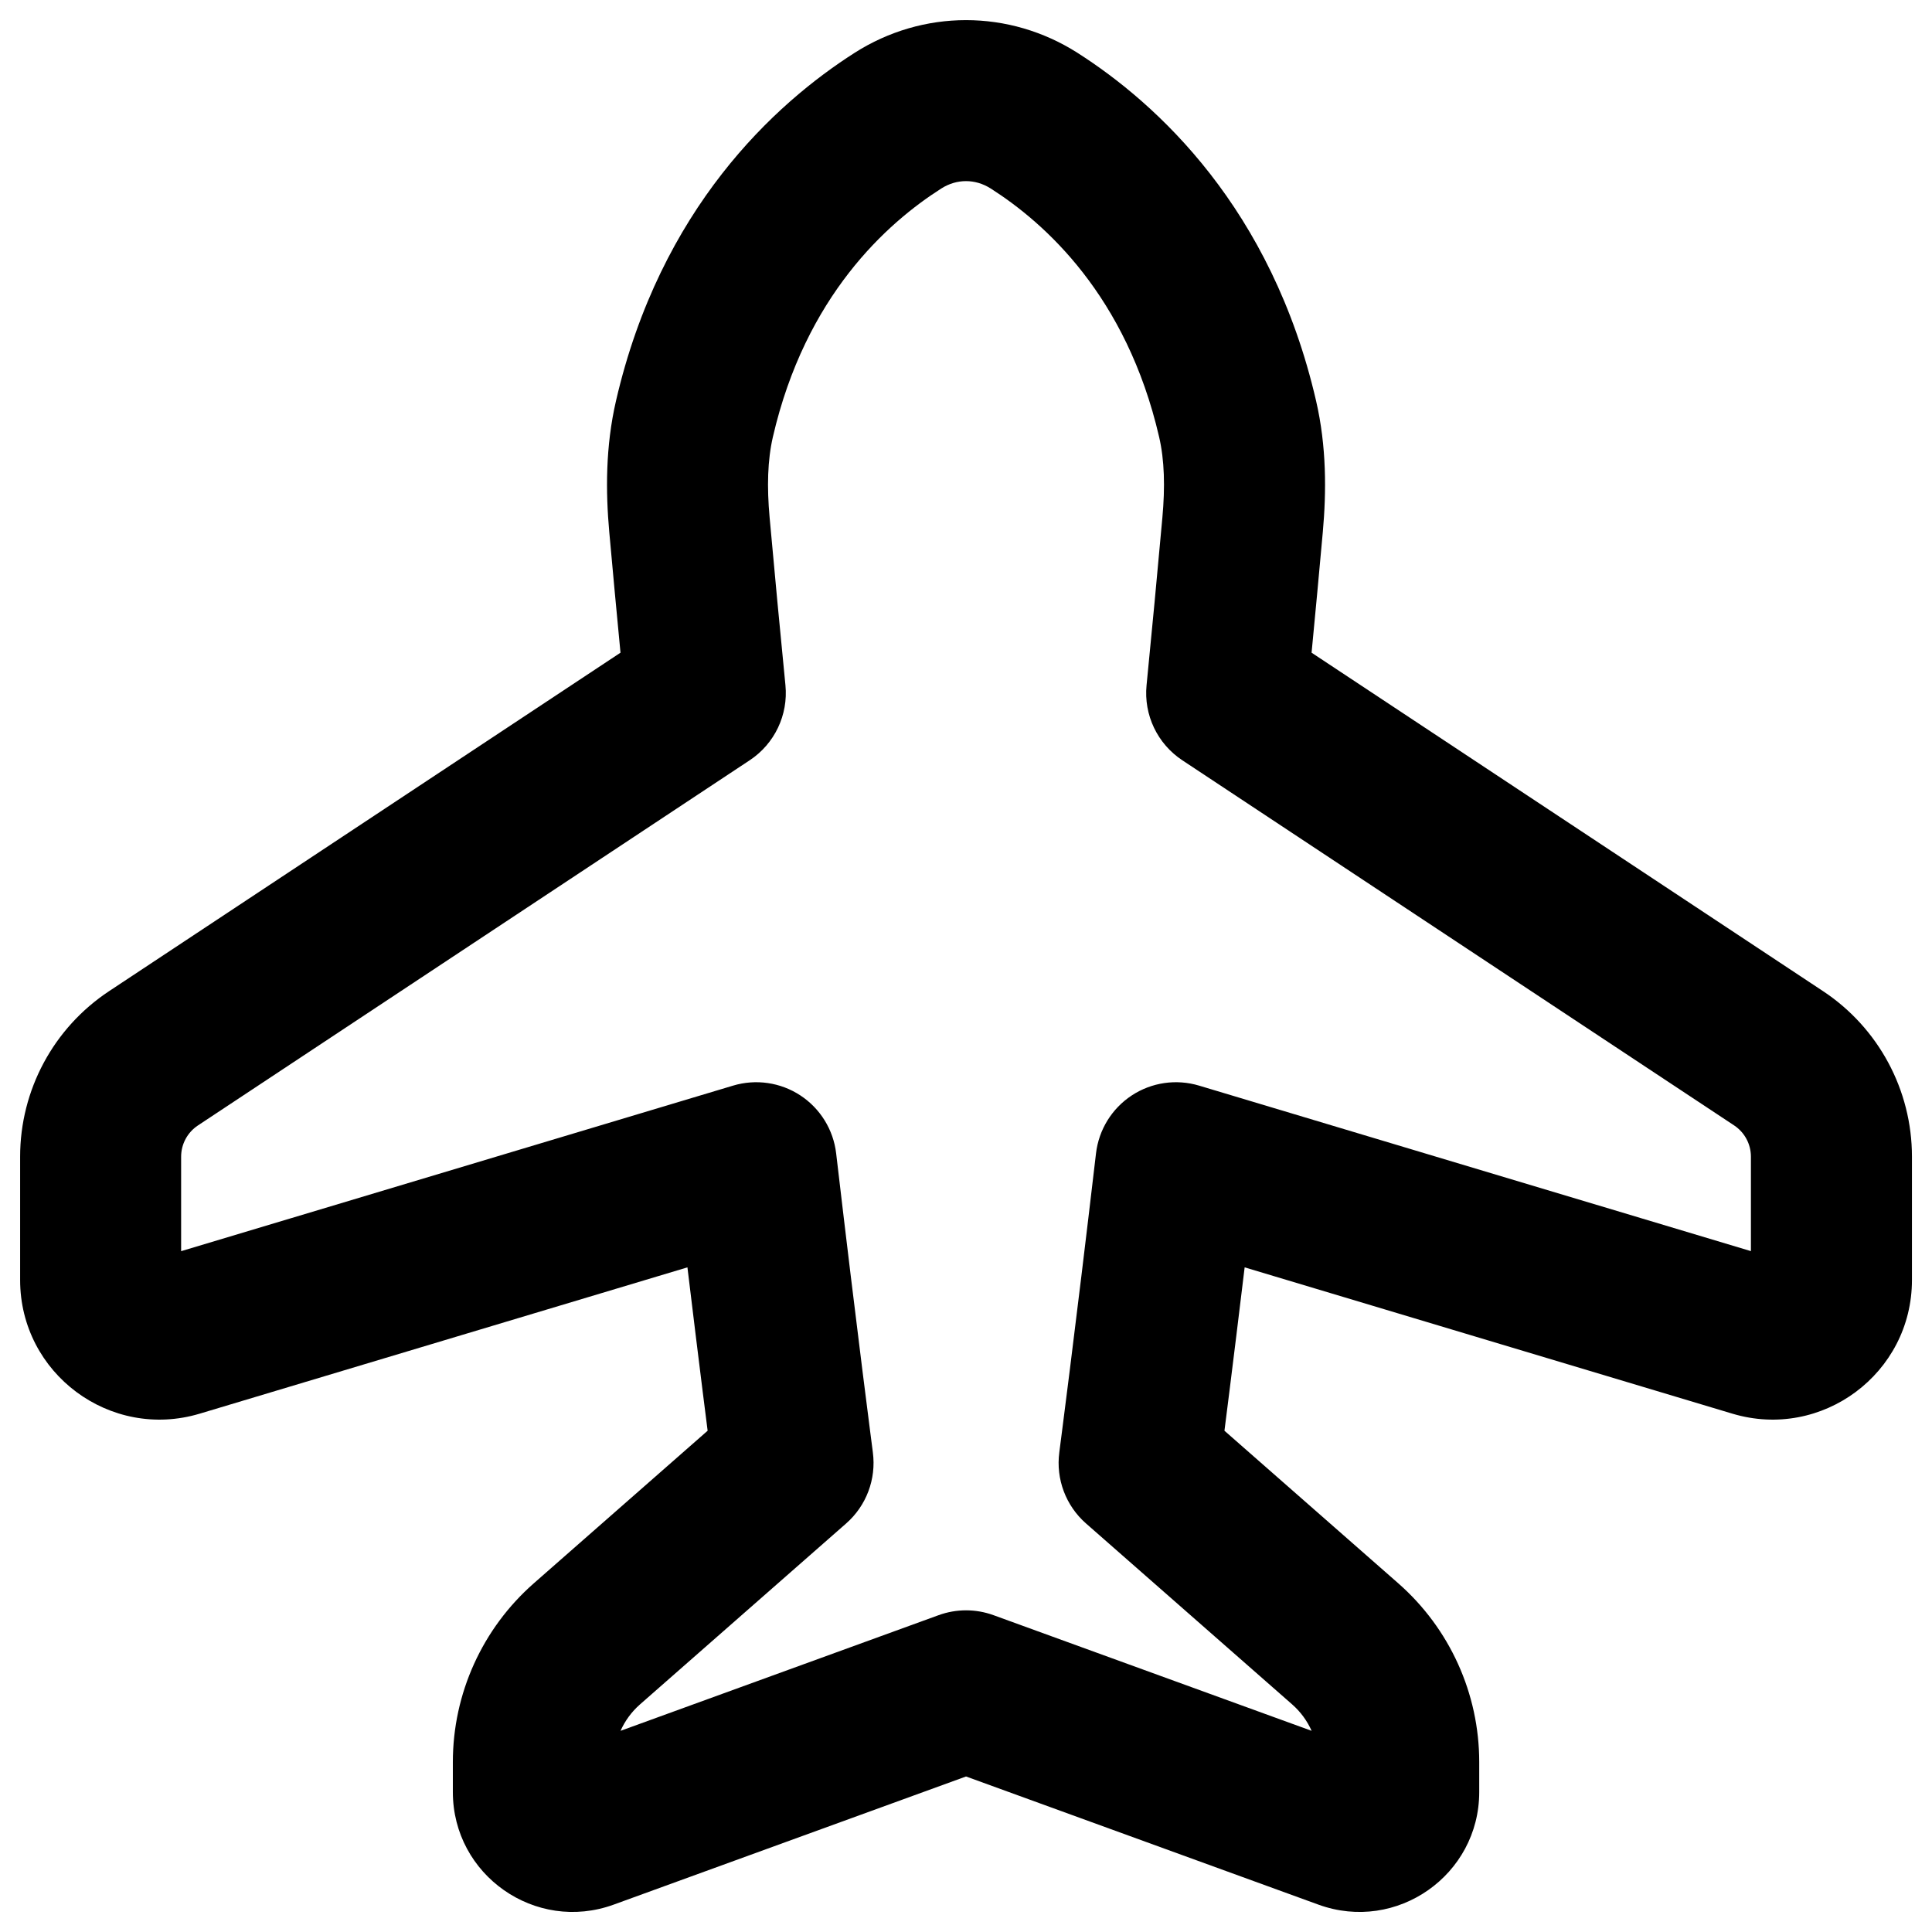 <svg xmlns="http://www.w3.org/2000/svg" fill="none" viewBox="0 0 48 48" id="Airplane-Enabled--Streamline-Plump-Remix">
  <desc>
    Airplane Enabled Streamline Icon: https://streamlinehq.com
  </desc>
  <g id="airplane-enabled--server-plane-airplane-enabled-on-wireless-mode-internet-network">
    <path id="Union" fill="#000000" fill-rule="evenodd" d="M23.385 4.684c0.199 -0.127 0.411 -0.184 0.615 -0.184 0.204 0 0.416 0.057 0.615 0.184 1.345 0.857 3.372 2.664 4.183 6.172 0.134 0.579 0.15 1.24 0.081 2.003 -0.126 1.401 -0.258 2.795 -0.393 4.165 -0.073 0.738 0.269 1.455 0.887 1.864l13.71 9.072c0.261 0.173 0.418 0.464 0.418 0.777v2.347L29.791 26.972c-0.566 -0.17 -1.179 -0.081 -1.673 0.244s-0.819 0.852 -0.888 1.439c-0.262 2.239 -0.49 4.098 -0.653 5.397 -0.081 0.649 -0.146 1.159 -0.191 1.505 -0.022 0.173 -0.04 0.306 -0.051 0.395l-0.013 0.101 -0.003 0.025 -0.001 0.006 -0 0.002c-0.087 0.662 0.162 1.324 0.664 1.764l5.12 4.494c0.21 0.184 0.374 0.409 0.485 0.658l-7.902 -2.873c-0.442 -0.161 -0.925 -0.161 -1.367 0l-7.901 2.873c0.111 -0.249 0.275 -0.474 0.485 -0.658l5.12 -4.494c0.502 -0.44 0.751 -1.102 0.664 -1.764l-0 -0.002 -0.001 -0.006 -0.003 -0.025 -0.013 -0.101c-0.012 -0.089 -0.029 -0.222 -0.051 -0.395 -0.045 -0.346 -0.11 -0.856 -0.191 -1.505 -0.163 -1.299 -0.391 -3.158 -0.653 -5.397 -0.069 -0.587 -0.394 -1.114 -0.888 -1.439 -0.494 -0.325 -1.107 -0.414 -1.673 -0.244L4.5 31.085v-2.347c0 -0.313 0.157 -0.604 0.418 -0.777L18.627 18.888c0.618 -0.409 0.959 -1.126 0.887 -1.864 -0.135 -1.37 -0.267 -2.764 -0.393 -4.165 -0.069 -0.763 -0.052 -1.424 0.081 -2.003 0.81 -3.508 2.838 -5.315 4.183 -6.172ZM24 0.5c-0.966 0 -1.924 0.275 -2.765 0.811 -1.989 1.268 -4.827 3.868 -5.93 8.645 -0.264 1.142 -0.257 2.265 -0.168 3.261 0.09 1.006 0.184 2.007 0.279 2.999L2.71 24.625C1.33 25.538 0.5 27.082 0.5 28.737v3.065c0 2.322 2.238 3.987 4.462 3.32l12.117 -3.635c0.146 1.211 0.274 2.246 0.376 3.063 0.048 0.381 0.09 0.715 0.126 0.996l-4.319 3.791c-1.278 1.122 -2.011 2.74 -2.011 4.441v0.744c0 2.066 2.053 3.504 3.995 2.798l8.755 -3.184 8.755 3.184c1.942 0.706 3.995 -0.732 3.995 -2.798v-0.744c0 -1.701 -0.733 -3.319 -2.011 -4.441l-4.319 -3.791c0.036 -0.281 0.078 -0.615 0.126 -0.996 0.102 -0.816 0.23 -1.852 0.376 -3.063l12.117 3.635c2.224 0.667 4.462 -0.998 4.462 -3.32v-3.065c0 -1.655 -0.83 -3.2 -2.21 -4.113l-12.706 -8.408c0.095 -0.991 0.189 -1.993 0.279 -2.999 0.089 -0.996 0.096 -2.119 -0.168 -3.261 -1.103 -4.777 -3.941 -7.377 -5.93 -8.645C25.924 0.775 24.966 0.5 24 0.5Z" clip-rule="evenodd" stroke-width="1"></path>
  </g>
</svg>